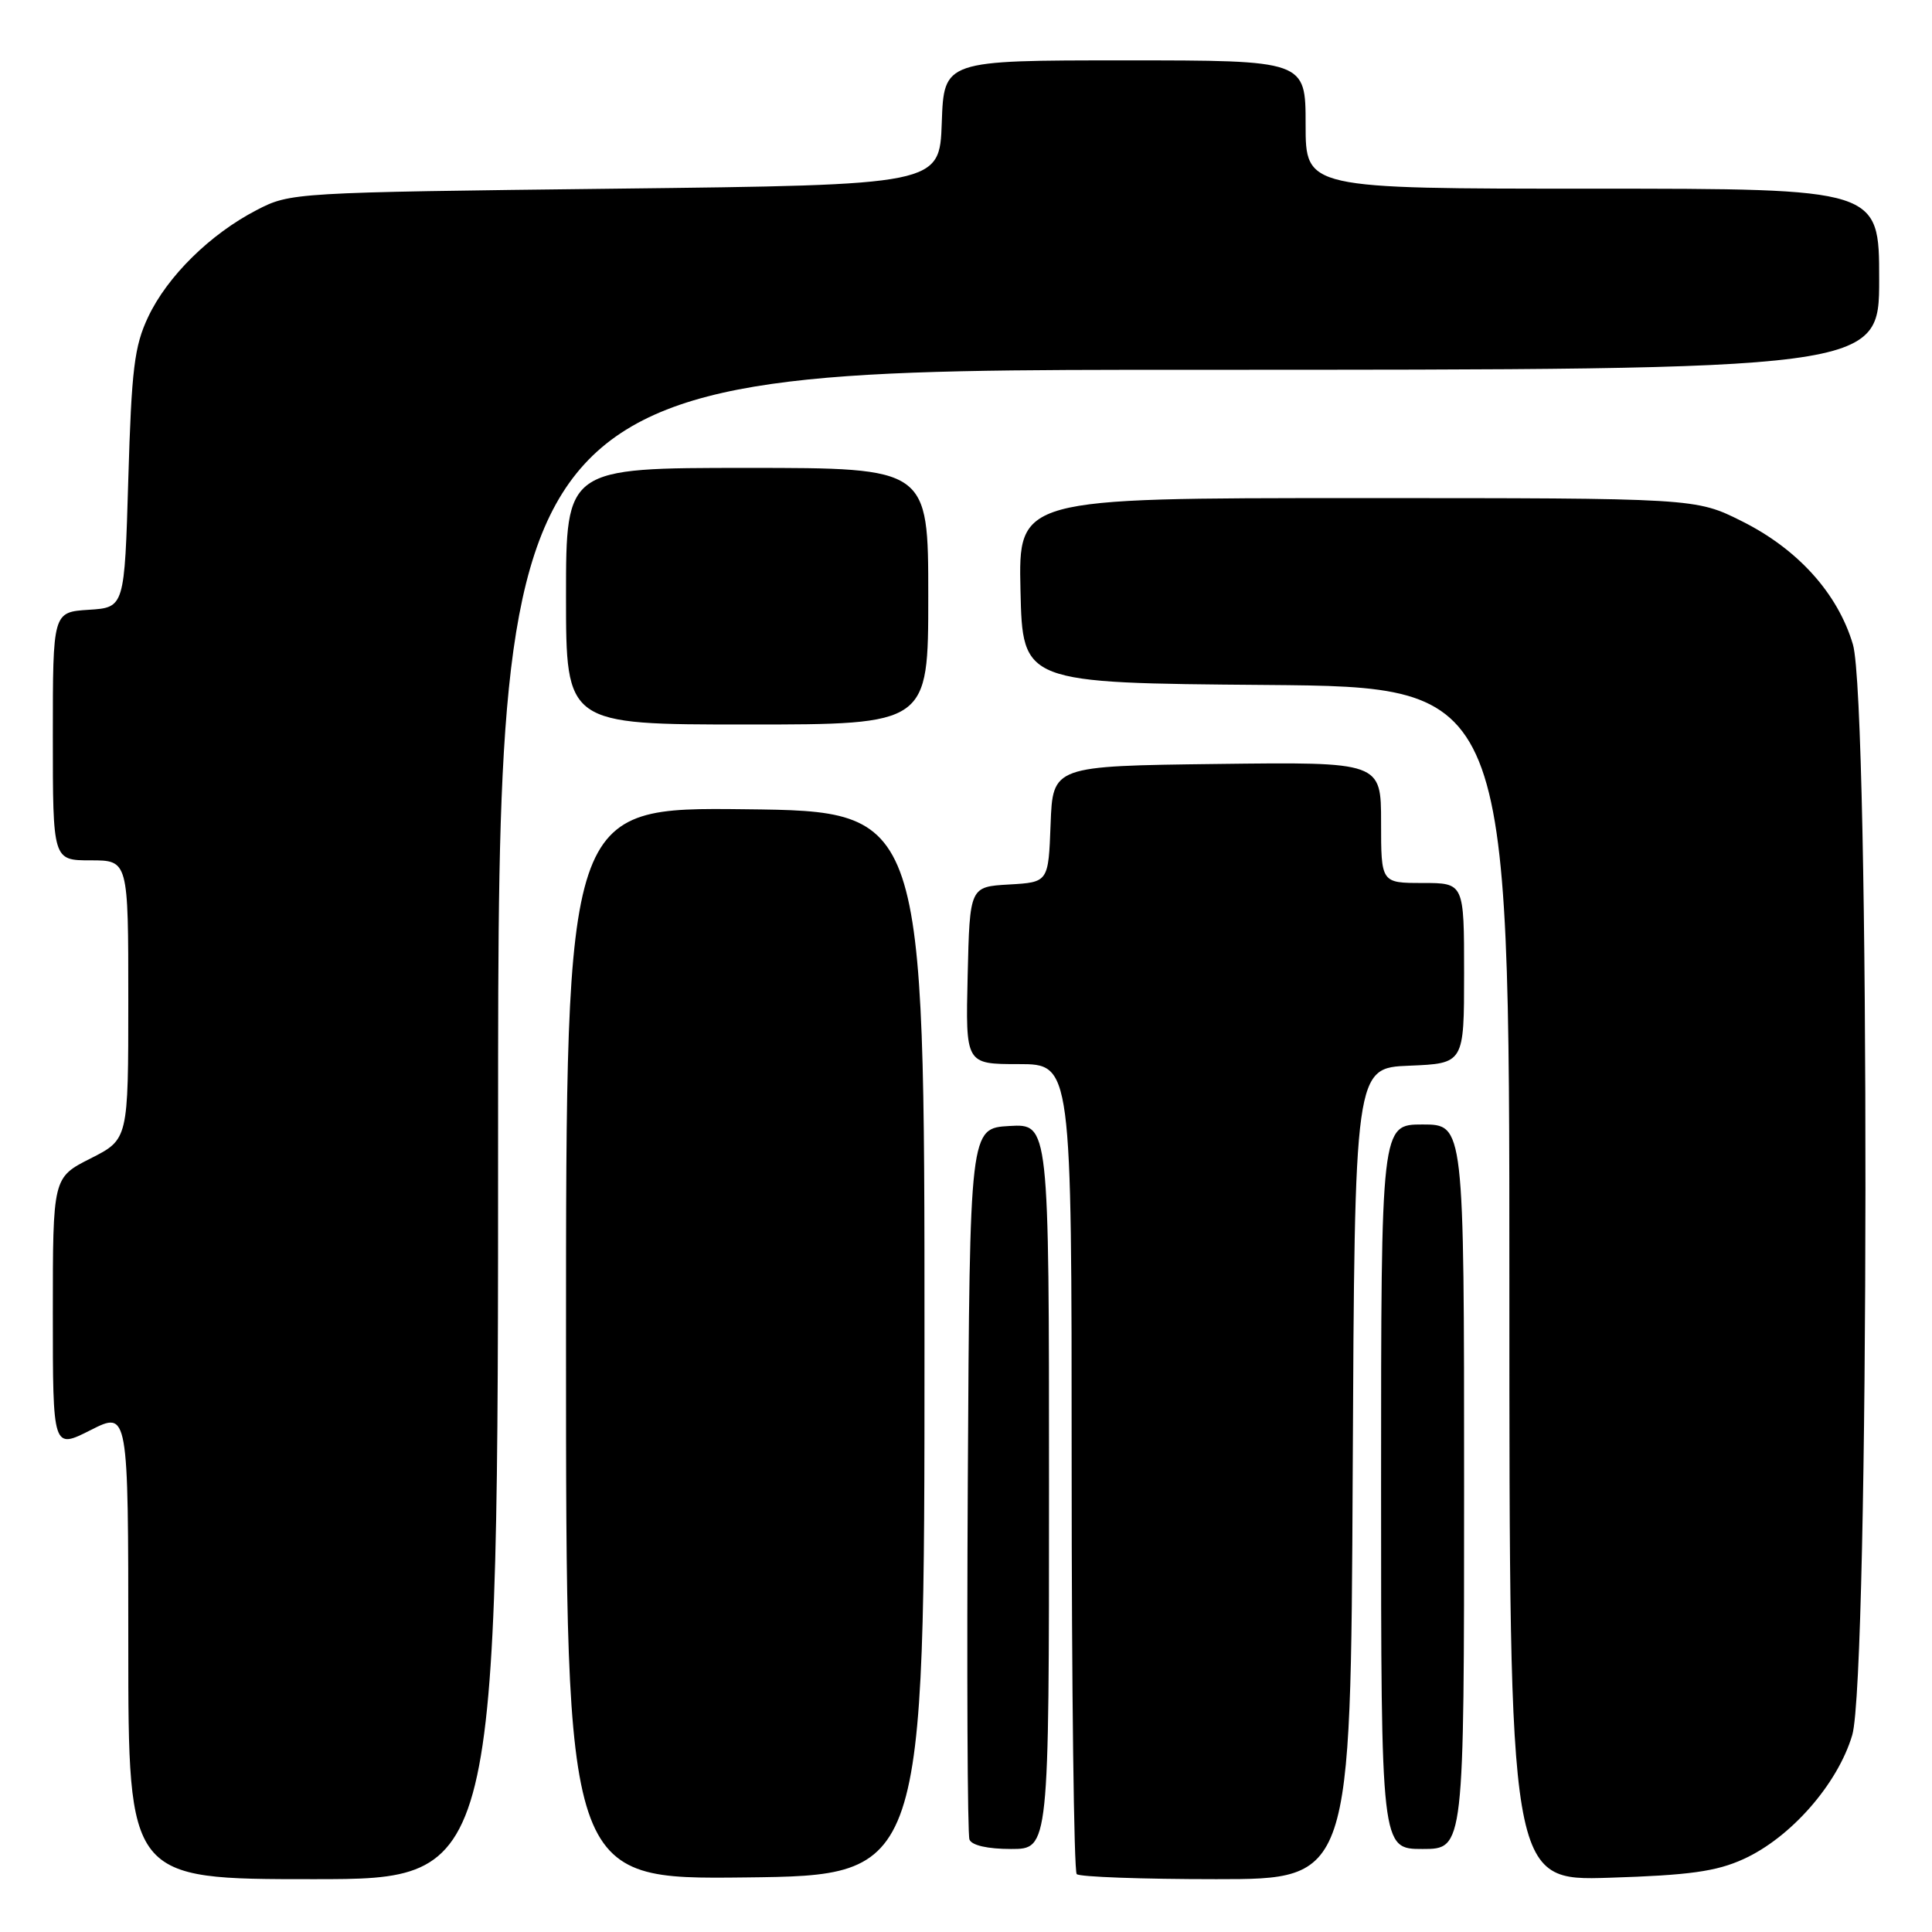 <?xml version="1.0" encoding="UTF-8" standalone="no"?>
<!DOCTYPE svg PUBLIC "-//W3C//DTD SVG 1.1//EN" "http://www.w3.org/Graphics/SVG/1.1/DTD/svg11.dtd" >
<svg xmlns="http://www.w3.org/2000/svg" xmlns:xlink="http://www.w3.org/1999/xlink" version="1.1" viewBox="0 0 256 256">
 <g >
 <path fill="currentColor"
d=" M 66.00 149.00 C 66.00 49.00 66.00 49.00 157.50 49.00 C 249.00 49.00 249.00 49.00 249.00 37.00 C 249.00 25.00 249.00 25.00 211.00 25.00 C 173.00 25.00 173.00 25.00 173.00 16.50 C 173.00 8.00 173.00 8.00 149.04 8.00 C 125.08 8.00 125.08 8.00 124.79 16.25 C 124.50 24.50 124.50 24.50 81.50 25.00 C 38.86 25.50 38.46 25.52 34.00 27.84 C 27.84 31.03 22.17 36.62 19.63 42.00 C 17.80 45.87 17.43 48.90 17.00 63.50 C 16.50 80.50 16.50 80.50 11.75 80.80 C 7.00 81.11 7.00 81.11 7.00 97.55 C 7.00 114.00 7.00 114.00 12.00 114.00 C 17.00 114.00 17.00 114.00 17.00 132.48 C 17.00 150.97 17.00 150.97 12.00 153.50 C 7.00 156.03 7.00 156.03 7.00 174.03 C 7.00 192.03 7.00 192.03 12.00 189.50 C 17.00 186.97 17.00 186.97 17.00 217.98 C 17.00 249.00 17.00 249.00 41.50 249.00 C 66.00 249.00 66.00 249.00 66.00 149.00 Z  M 122.50 178.00 C 122.50 107.50 122.50 107.50 98.75 107.23 C 75.00 106.96 75.00 106.96 75.00 178.00 C 75.00 249.04 75.00 249.04 98.75 248.77 C 122.50 248.50 122.50 248.50 122.50 178.00 Z  M 179.24 195.25 C 179.50 141.50 179.50 141.50 186.75 141.21 C 194.00 140.91 194.00 140.91 194.00 128.96 C 194.00 117.00 194.00 117.00 188.50 117.00 C 183.00 117.00 183.00 117.00 183.00 108.98 C 183.00 100.96 183.00 100.96 161.25 101.23 C 139.50 101.50 139.50 101.50 139.21 109.20 C 138.92 116.90 138.92 116.90 133.71 117.20 C 128.50 117.50 128.50 117.50 128.22 129.25 C 127.94 141.00 127.94 141.00 134.97 141.00 C 142.00 141.00 142.00 141.00 142.00 194.33 C 142.00 223.67 142.30 247.97 142.67 248.33 C 143.03 248.70 151.35 249.00 161.16 249.00 C 178.98 249.00 178.98 249.00 179.24 195.25 Z  M 231.00 246.35 C 237.27 243.51 243.50 236.41 245.43 229.91 C 247.71 222.23 247.79 93.04 245.52 85.39 C 243.52 78.64 238.23 72.77 230.82 69.07 C 224.68 66.00 224.68 66.00 179.81 66.00 C 134.94 66.00 134.94 66.00 135.22 78.25 C 135.50 90.50 135.50 90.50 167.75 90.76 C 200.00 91.03 200.00 91.03 200.00 170.13 C 200.00 249.23 200.00 249.23 213.25 248.81 C 223.82 248.48 227.41 247.98 231.00 246.35 Z  M 139.00 196.95 C 139.00 148.90 139.00 148.90 133.75 149.20 C 128.50 149.50 128.50 149.50 128.24 196.00 C 128.10 221.57 128.19 243.06 128.46 243.75 C 128.75 244.52 130.87 245.00 133.97 245.00 C 139.00 245.00 139.00 245.00 139.00 196.95 Z  M 194.00 197.00 C 194.00 149.00 194.00 149.00 188.50 149.00 C 183.00 149.00 183.00 149.00 183.00 197.00 C 183.00 245.00 183.00 245.00 188.50 245.00 C 194.00 245.00 194.00 245.00 194.00 197.00 Z  M 123.00 79.00 C 123.00 62.00 123.00 62.00 99.00 62.00 C 75.00 62.00 75.00 62.00 75.00 79.00 C 75.00 96.00 75.00 96.00 99.00 96.00 C 123.00 96.00 123.00 96.00 123.00 79.00 Z "/>
</g>
</svg>